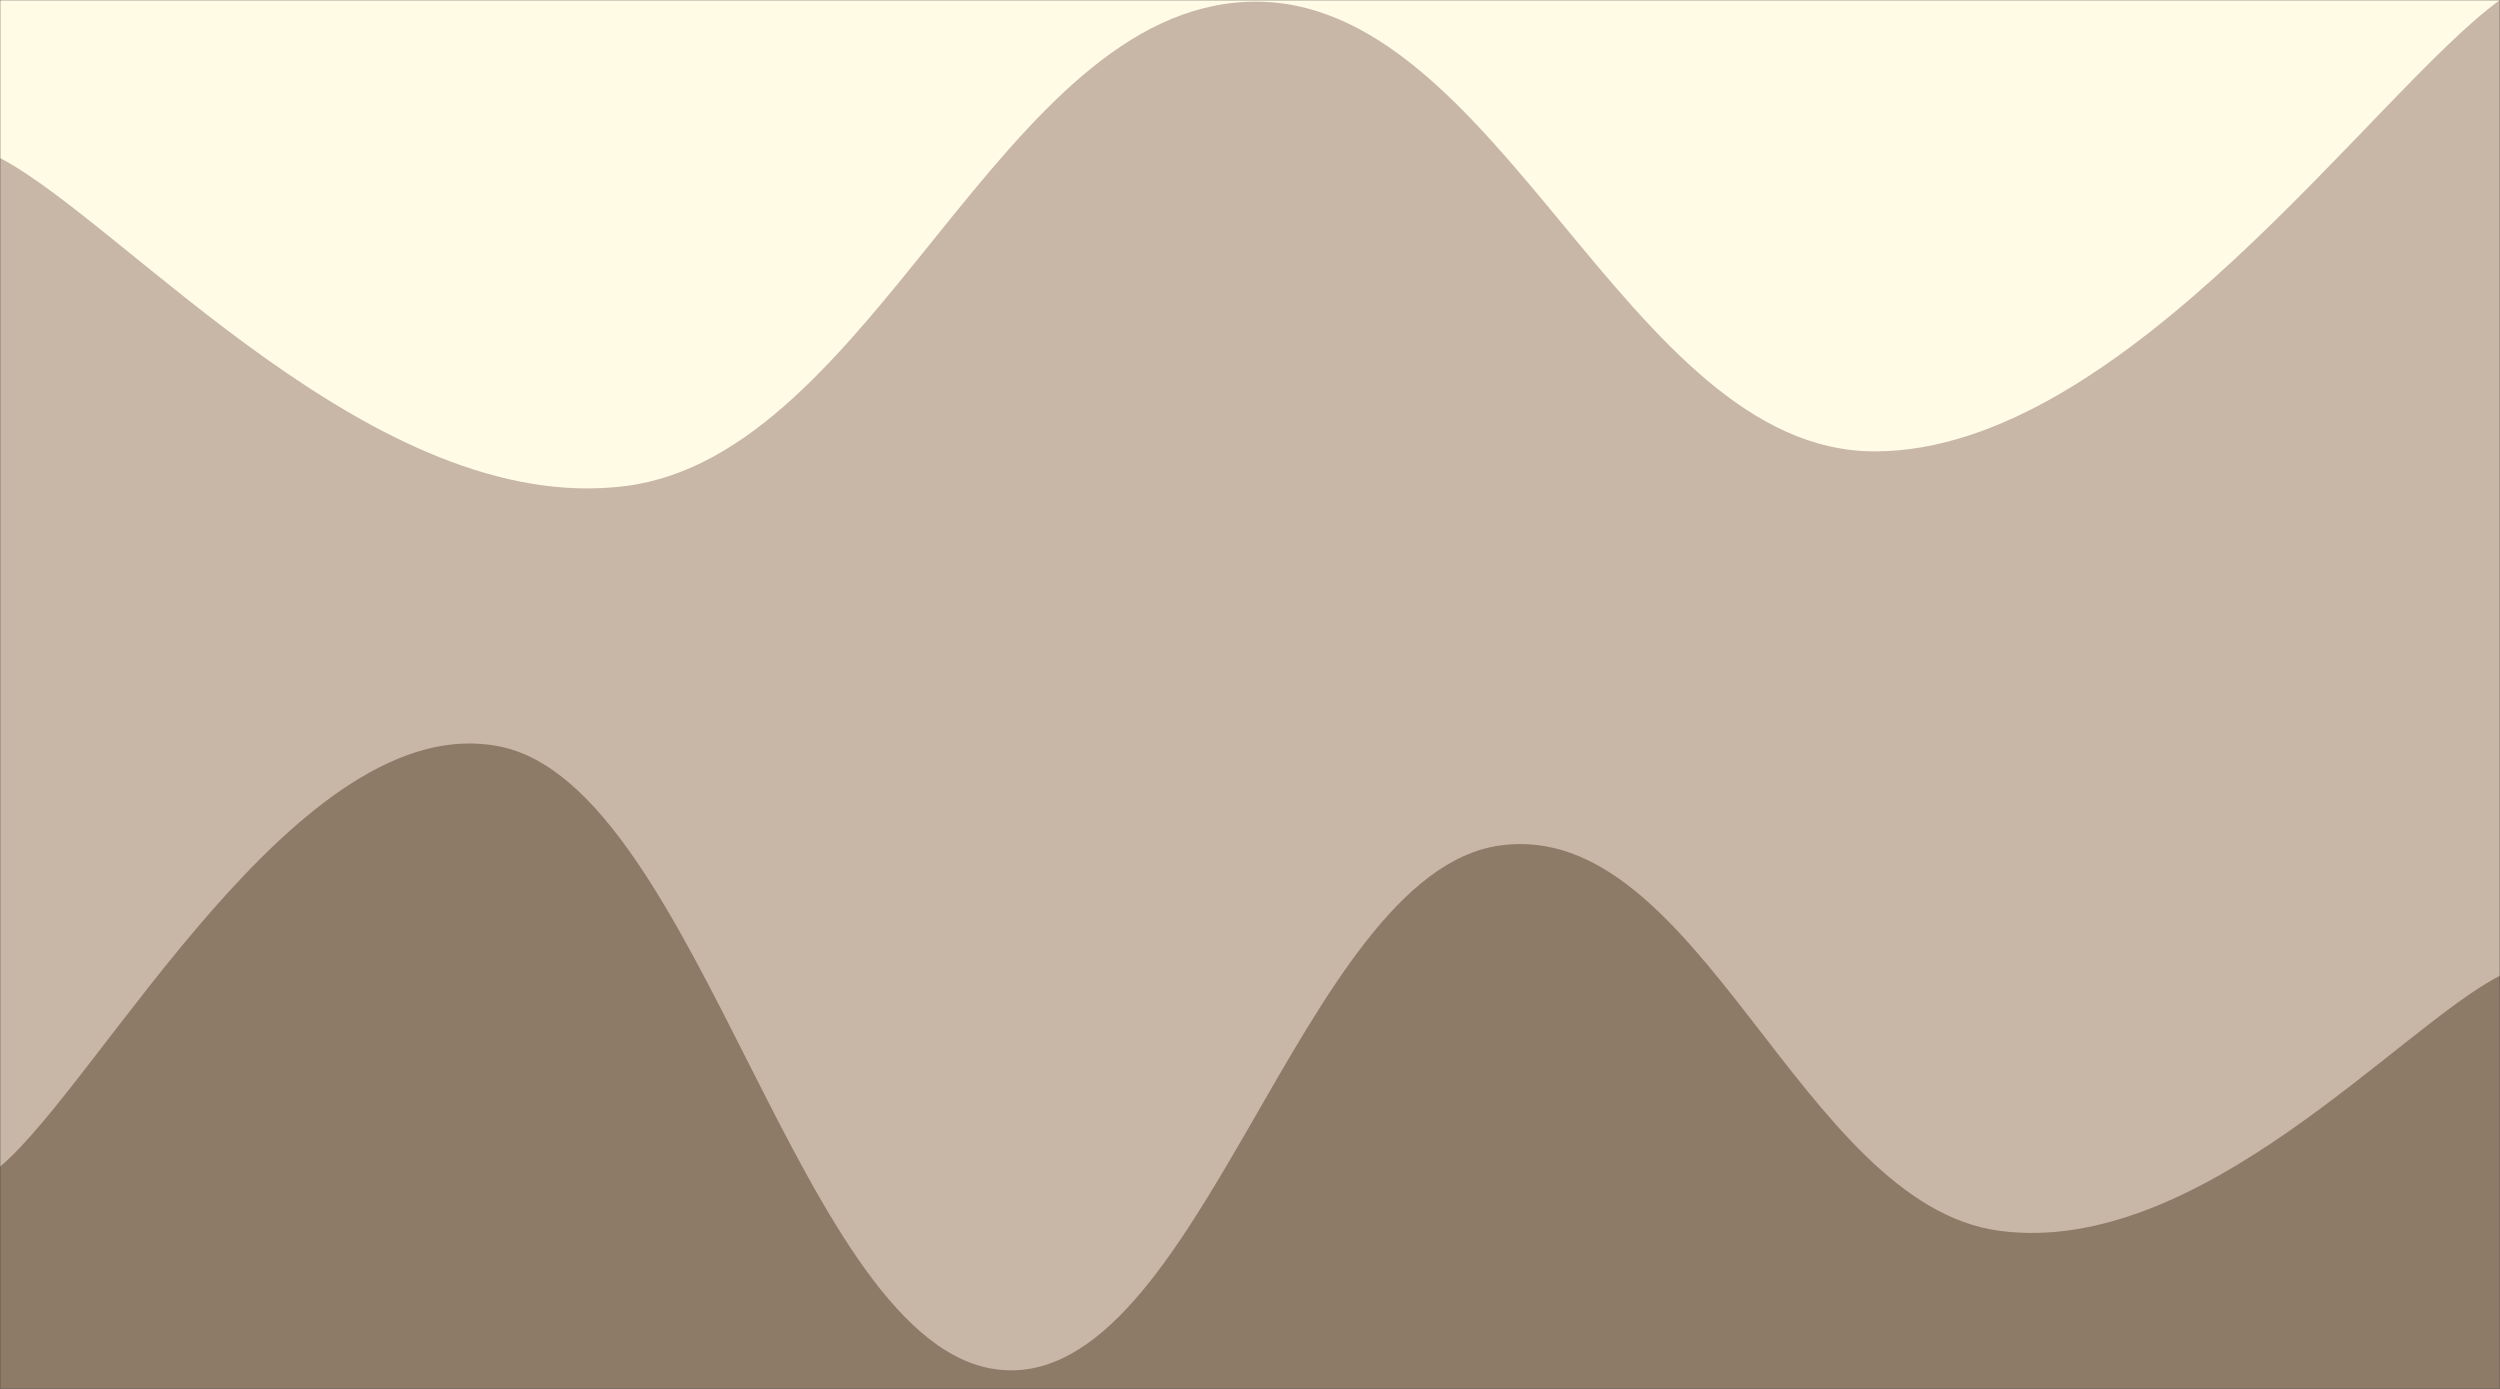 <svg xmlns="http://www.w3.org/2000/svg" version="1.1" xmlns:xlink="http://www.w3.org/1999/xlink" xmlns:svgjs="http://svgjs.com/svgjs" width="1440" height="800" preserveAspectRatio="none" viewBox="0 0 1440 800"><rect x="0" y="0" width="1440" height="800" fill="#333333" stroke="none"/><g mask="url(&quot;#SvgjsMask1101&quot;)" fill="none"><rect width="1440" height="800" x="0" y="0" fill="rgba(255, 251, 229, 1)"></rect><path d="M 0,91 C 72,128.8 216,298 360,280 C 504,262 576,5 720,1 C 864,-3 936,260.2 1080,260 C 1224,259.8 1368,52 1440,0L1440 800L0 800z" fill="rgba(200, 182, 166, 1)"></path><path d="M 0,672 C 57.6,623.6 172.8,406.6 288,430 C 403.2,453.4 460.8,777.6 576,789 C 691.2,800.4 748.8,503 864,487 C 979.2,471 1036.8,694 1152,709 C 1267.2,724 1382.4,591.4 1440,562L1440 800L0 800z" fill="rgba(141, 123, 104, 1)"></path></g><defs><mask id="SvgjsMask1101"><rect width="1440" height="800" fill="#ffffff"></rect></mask></defs></svg>